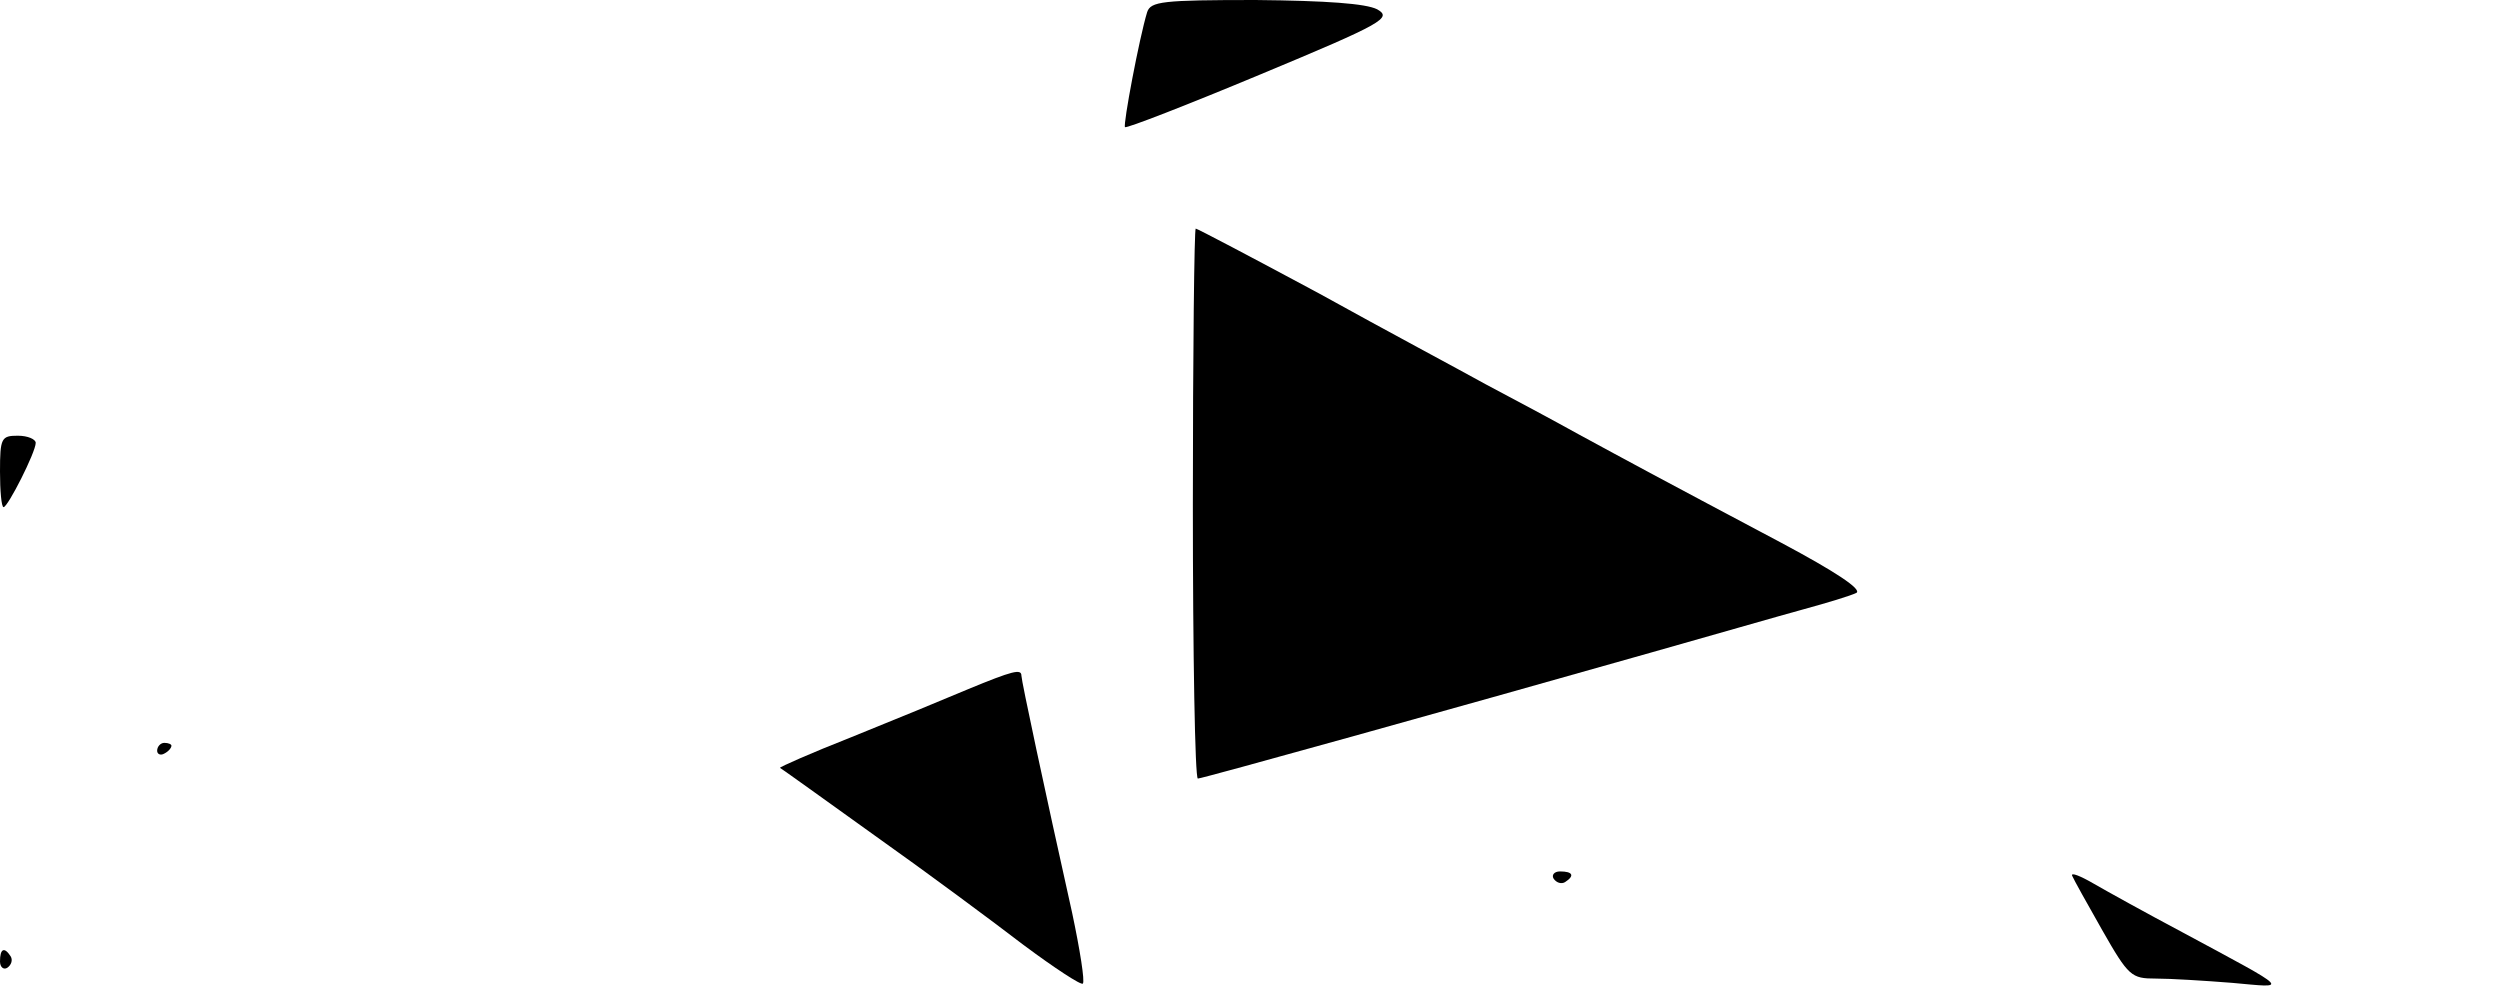 <?xml version="1.0" standalone="no"?>
<!DOCTYPE svg PUBLIC "-//W3C//DTD SVG 20010904//EN"
 "http://www.w3.org/TR/2001/REC-SVG-20010904/DTD/svg10.dtd">
<svg version="1.0" xmlns="http://www.w3.org/2000/svg"
 width="350pt" height="140pt" viewBox="0 0 350 140"
 preserveAspectRatio="xMidYMid meet">

<g transform="translate(0,140) scale(0.1,-0.1)"
fill="#000000" stroke="none">
<path d="M1606 1383 c-11 -36 -34 -158 -31 -161 2 -2 87 31 190 74 173 72 184
79 163 91 -16 8 -70 12 -170 13 -131 0 -147 -2 -152 -17z"/>
<path d="M1670 695 c0 -212 3 -385 7 -385 6 0 358 98 633 176 85 24 182 52
215 61 33 9 66 19 74 23 8 5 -30 30 -105 70 -181 96 -214 114 -284 152 -36 20
-94 51 -130 70 -36 20 -141 76 -233 127 -93 50 -171 91 -173 91 -2 0 -4 -173
-4 -385z"/>
<path d="M0 740 c0 -27 2 -50 5 -50 6 0 45 77 45 90 0 5 -11 10 -25 10 -23 0
-25 -3 -25 -50z"/>
<path d="M1355 435 c-33 -14 -106 -44 -163 -67 -56 -22 -101 -42 -100 -43 2
-1 62 -44 133 -95 72 -51 165 -120 208 -153 43 -32 81 -57 83 -54 3 3 -4 47
-15 99 -39 175 -71 325 -71 332 0 10 -12 7 -75 -19z"/>
<path d="M220 349 c0 -5 5 -7 10 -4 6 3 10 8 10 11 0 2 -4 4 -10 4 -5 0 -10
-5 -10 -11z"/>
<path d="M2175 170 c4 -6 11 -8 16 -5 14 9 11 15 -7 15 -8 0 -12 -5 -9 -10z"/>
<path d="M2901 174 c2 -5 21 -39 42 -76 37 -65 41 -68 75 -68 21 0 69 -3 107
-6 79 -7 86 -13 -70 71 -49 26 -105 57 -124 68 -19 11 -32 16 -30 11z"/>
<path d="M0 54 c0 -8 5 -12 10 -9 6 4 8 11 5 16 -9 14 -15 11 -15 -7z"/>
</g>
</svg>
